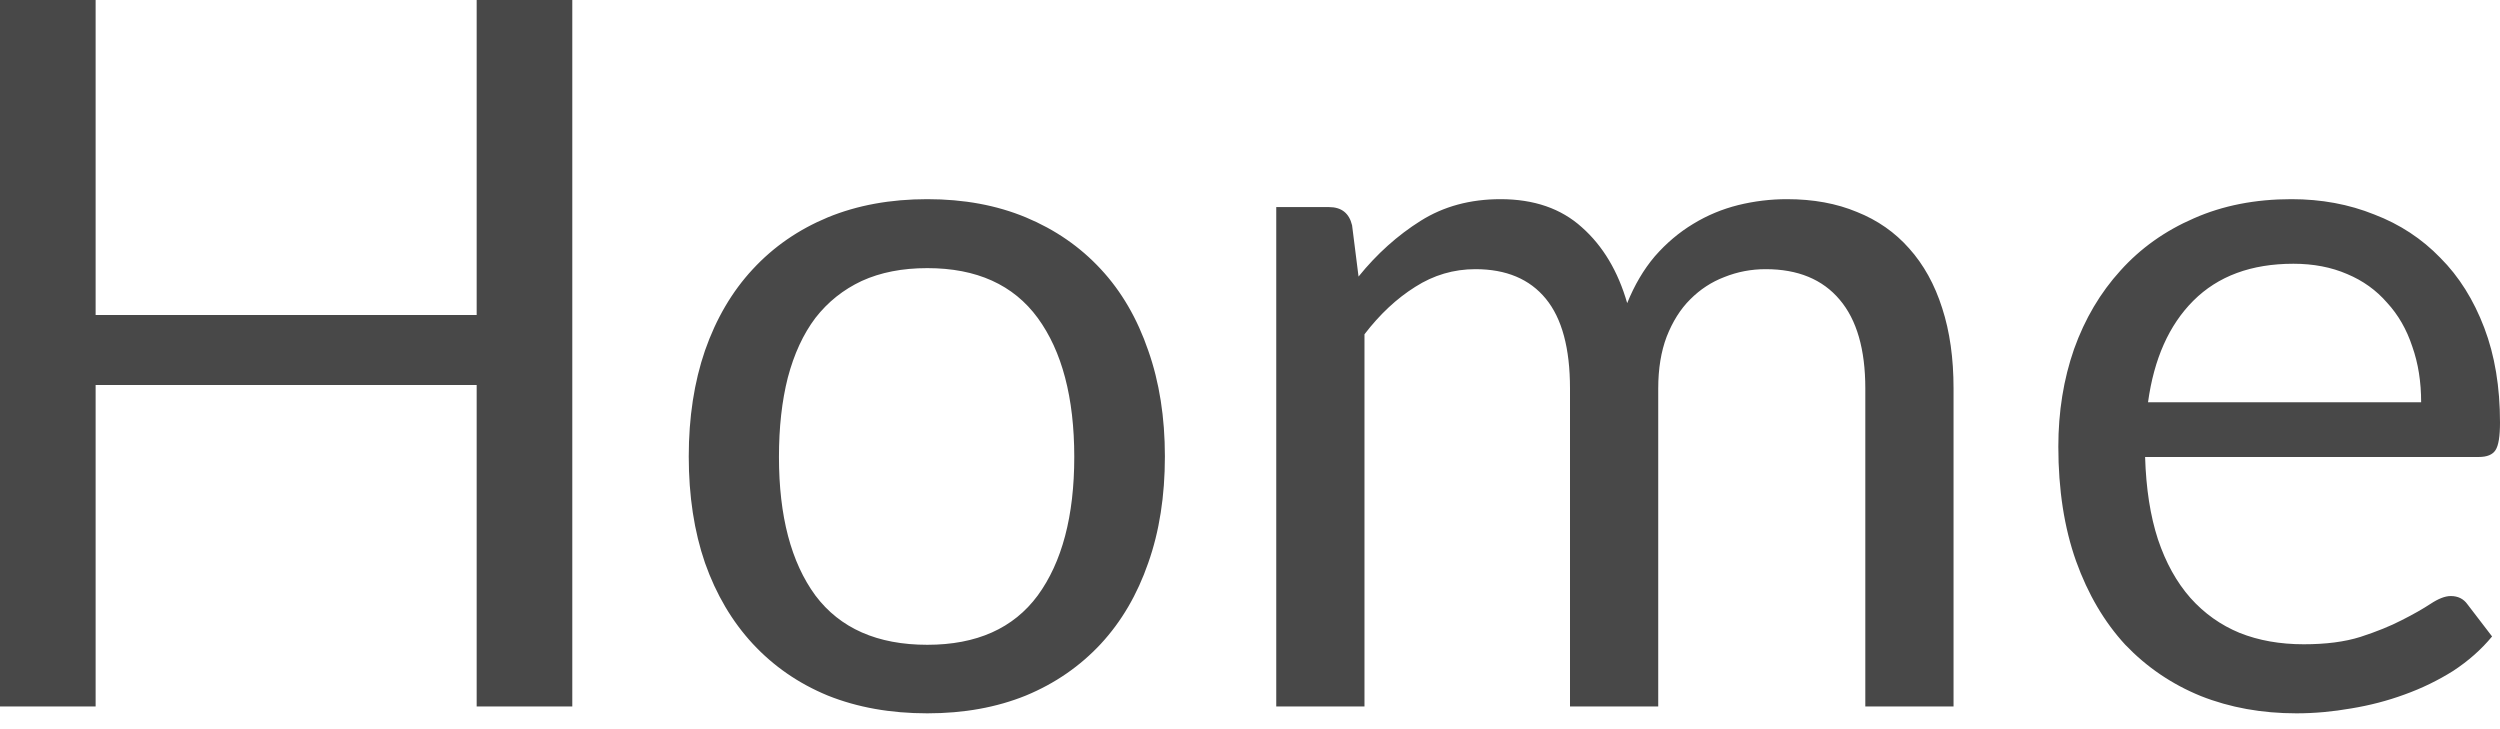 <svg width="24" height="7" viewBox="0 0 24 7" fill="none" xmlns="http://www.w3.org/2000/svg">
<path d="M5.494 0V6.782H4.576V3.696H0.918V6.782H0V0H0.918V3.024H4.576V0H5.494ZM8.902 1.912C9.253 1.912 9.568 1.97 9.849 2.087C10.129 2.204 10.369 2.369 10.568 2.584C10.767 2.798 10.918 3.059 11.023 3.365C11.13 3.668 11.183 4.007 11.183 4.382C11.183 4.761 11.13 5.102 11.023 5.404C10.918 5.707 10.767 5.966 10.568 6.181C10.369 6.395 10.129 6.561 9.849 6.677C9.568 6.791 9.253 6.848 8.902 6.848C8.549 6.848 8.23 6.791 7.946 6.677C7.665 6.561 7.426 6.395 7.227 6.181C7.028 5.966 6.875 5.707 6.768 5.404C6.664 5.102 6.612 4.761 6.612 4.382C6.612 4.007 6.664 3.668 6.768 3.365C6.875 3.059 7.028 2.798 7.227 2.584C7.426 2.369 7.665 2.204 7.946 2.087C8.23 1.97 8.549 1.912 8.902 1.912ZM8.902 6.19C9.376 6.19 9.729 6.032 9.962 5.717C10.195 5.398 10.313 4.955 10.313 4.387C10.313 3.816 10.195 3.371 9.962 3.052C9.729 2.734 9.376 2.574 8.902 2.574C8.662 2.574 8.453 2.615 8.273 2.697C8.096 2.78 7.948 2.898 7.828 3.052C7.711 3.207 7.623 3.398 7.563 3.625C7.506 3.849 7.478 4.103 7.478 4.387C7.478 4.955 7.594 5.398 7.828 5.717C8.065 6.032 8.423 6.19 8.902 6.19ZM12.252 6.782V1.988H12.758C12.878 1.988 12.952 2.046 12.98 2.163L13.042 2.655C13.218 2.437 13.417 2.259 13.638 2.12C13.859 1.981 14.114 1.912 14.405 1.912C14.727 1.912 14.987 2.002 15.186 2.182C15.388 2.361 15.533 2.604 15.621 2.91C15.691 2.737 15.779 2.587 15.886 2.461C15.996 2.335 16.119 2.231 16.255 2.149C16.391 2.066 16.535 2.007 16.686 1.969C16.84 1.931 16.997 1.912 17.155 1.912C17.407 1.912 17.631 1.953 17.827 2.035C18.025 2.114 18.192 2.231 18.328 2.385C18.467 2.54 18.573 2.731 18.645 2.958C18.718 3.182 18.754 3.439 18.754 3.729V6.782H17.907V3.729C17.907 3.354 17.825 3.07 17.661 2.877C17.497 2.682 17.26 2.584 16.951 2.584C16.812 2.584 16.68 2.609 16.553 2.66C16.43 2.707 16.322 2.778 16.227 2.873C16.132 2.967 16.057 3.087 16 3.232C15.946 3.374 15.919 3.54 15.919 3.729V6.782H15.072V3.729C15.072 3.344 14.995 3.057 14.84 2.868C14.685 2.679 14.46 2.584 14.164 2.584C13.955 2.584 13.763 2.641 13.586 2.754C13.409 2.865 13.247 3.016 13.099 3.209V6.782H12.252ZM23.243 3.862C23.243 3.666 23.215 3.488 23.158 3.327C23.104 3.163 23.023 3.022 22.916 2.906C22.812 2.786 22.684 2.694 22.533 2.631C22.381 2.565 22.209 2.532 22.017 2.532C21.613 2.532 21.293 2.65 21.056 2.887C20.823 3.12 20.678 3.445 20.621 3.862H23.243ZM23.924 6.11C23.82 6.236 23.695 6.346 23.55 6.441C23.405 6.532 23.249 6.608 23.082 6.668C22.918 6.728 22.748 6.772 22.571 6.801C22.394 6.832 22.219 6.848 22.046 6.848C21.714 6.848 21.408 6.793 21.128 6.682C20.85 6.569 20.609 6.405 20.403 6.19C20.202 5.972 20.044 5.704 19.93 5.386C19.817 5.067 19.76 4.701 19.76 4.288C19.76 3.953 19.81 3.641 19.911 3.351C20.015 3.06 20.164 2.809 20.356 2.598C20.548 2.384 20.784 2.216 21.061 2.096C21.339 1.973 21.651 1.912 21.998 1.912C22.285 1.912 22.55 1.961 22.793 2.059C23.039 2.153 23.25 2.292 23.427 2.475C23.607 2.655 23.747 2.879 23.849 3.147C23.95 3.412 24 3.715 24 4.056C24 4.188 23.986 4.277 23.957 4.321C23.929 4.365 23.875 4.387 23.797 4.387H20.593C20.602 4.69 20.643 4.953 20.716 5.177C20.791 5.401 20.895 5.589 21.028 5.74C21.161 5.889 21.319 6.001 21.501 6.076C21.684 6.149 21.889 6.185 22.116 6.185C22.328 6.185 22.509 6.162 22.661 6.114C22.815 6.064 22.948 6.01 23.058 5.953C23.169 5.897 23.26 5.845 23.333 5.797C23.409 5.747 23.473 5.722 23.527 5.722C23.596 5.722 23.65 5.748 23.688 5.802L23.924 6.11Z" fill="#484848"/>
</svg>
